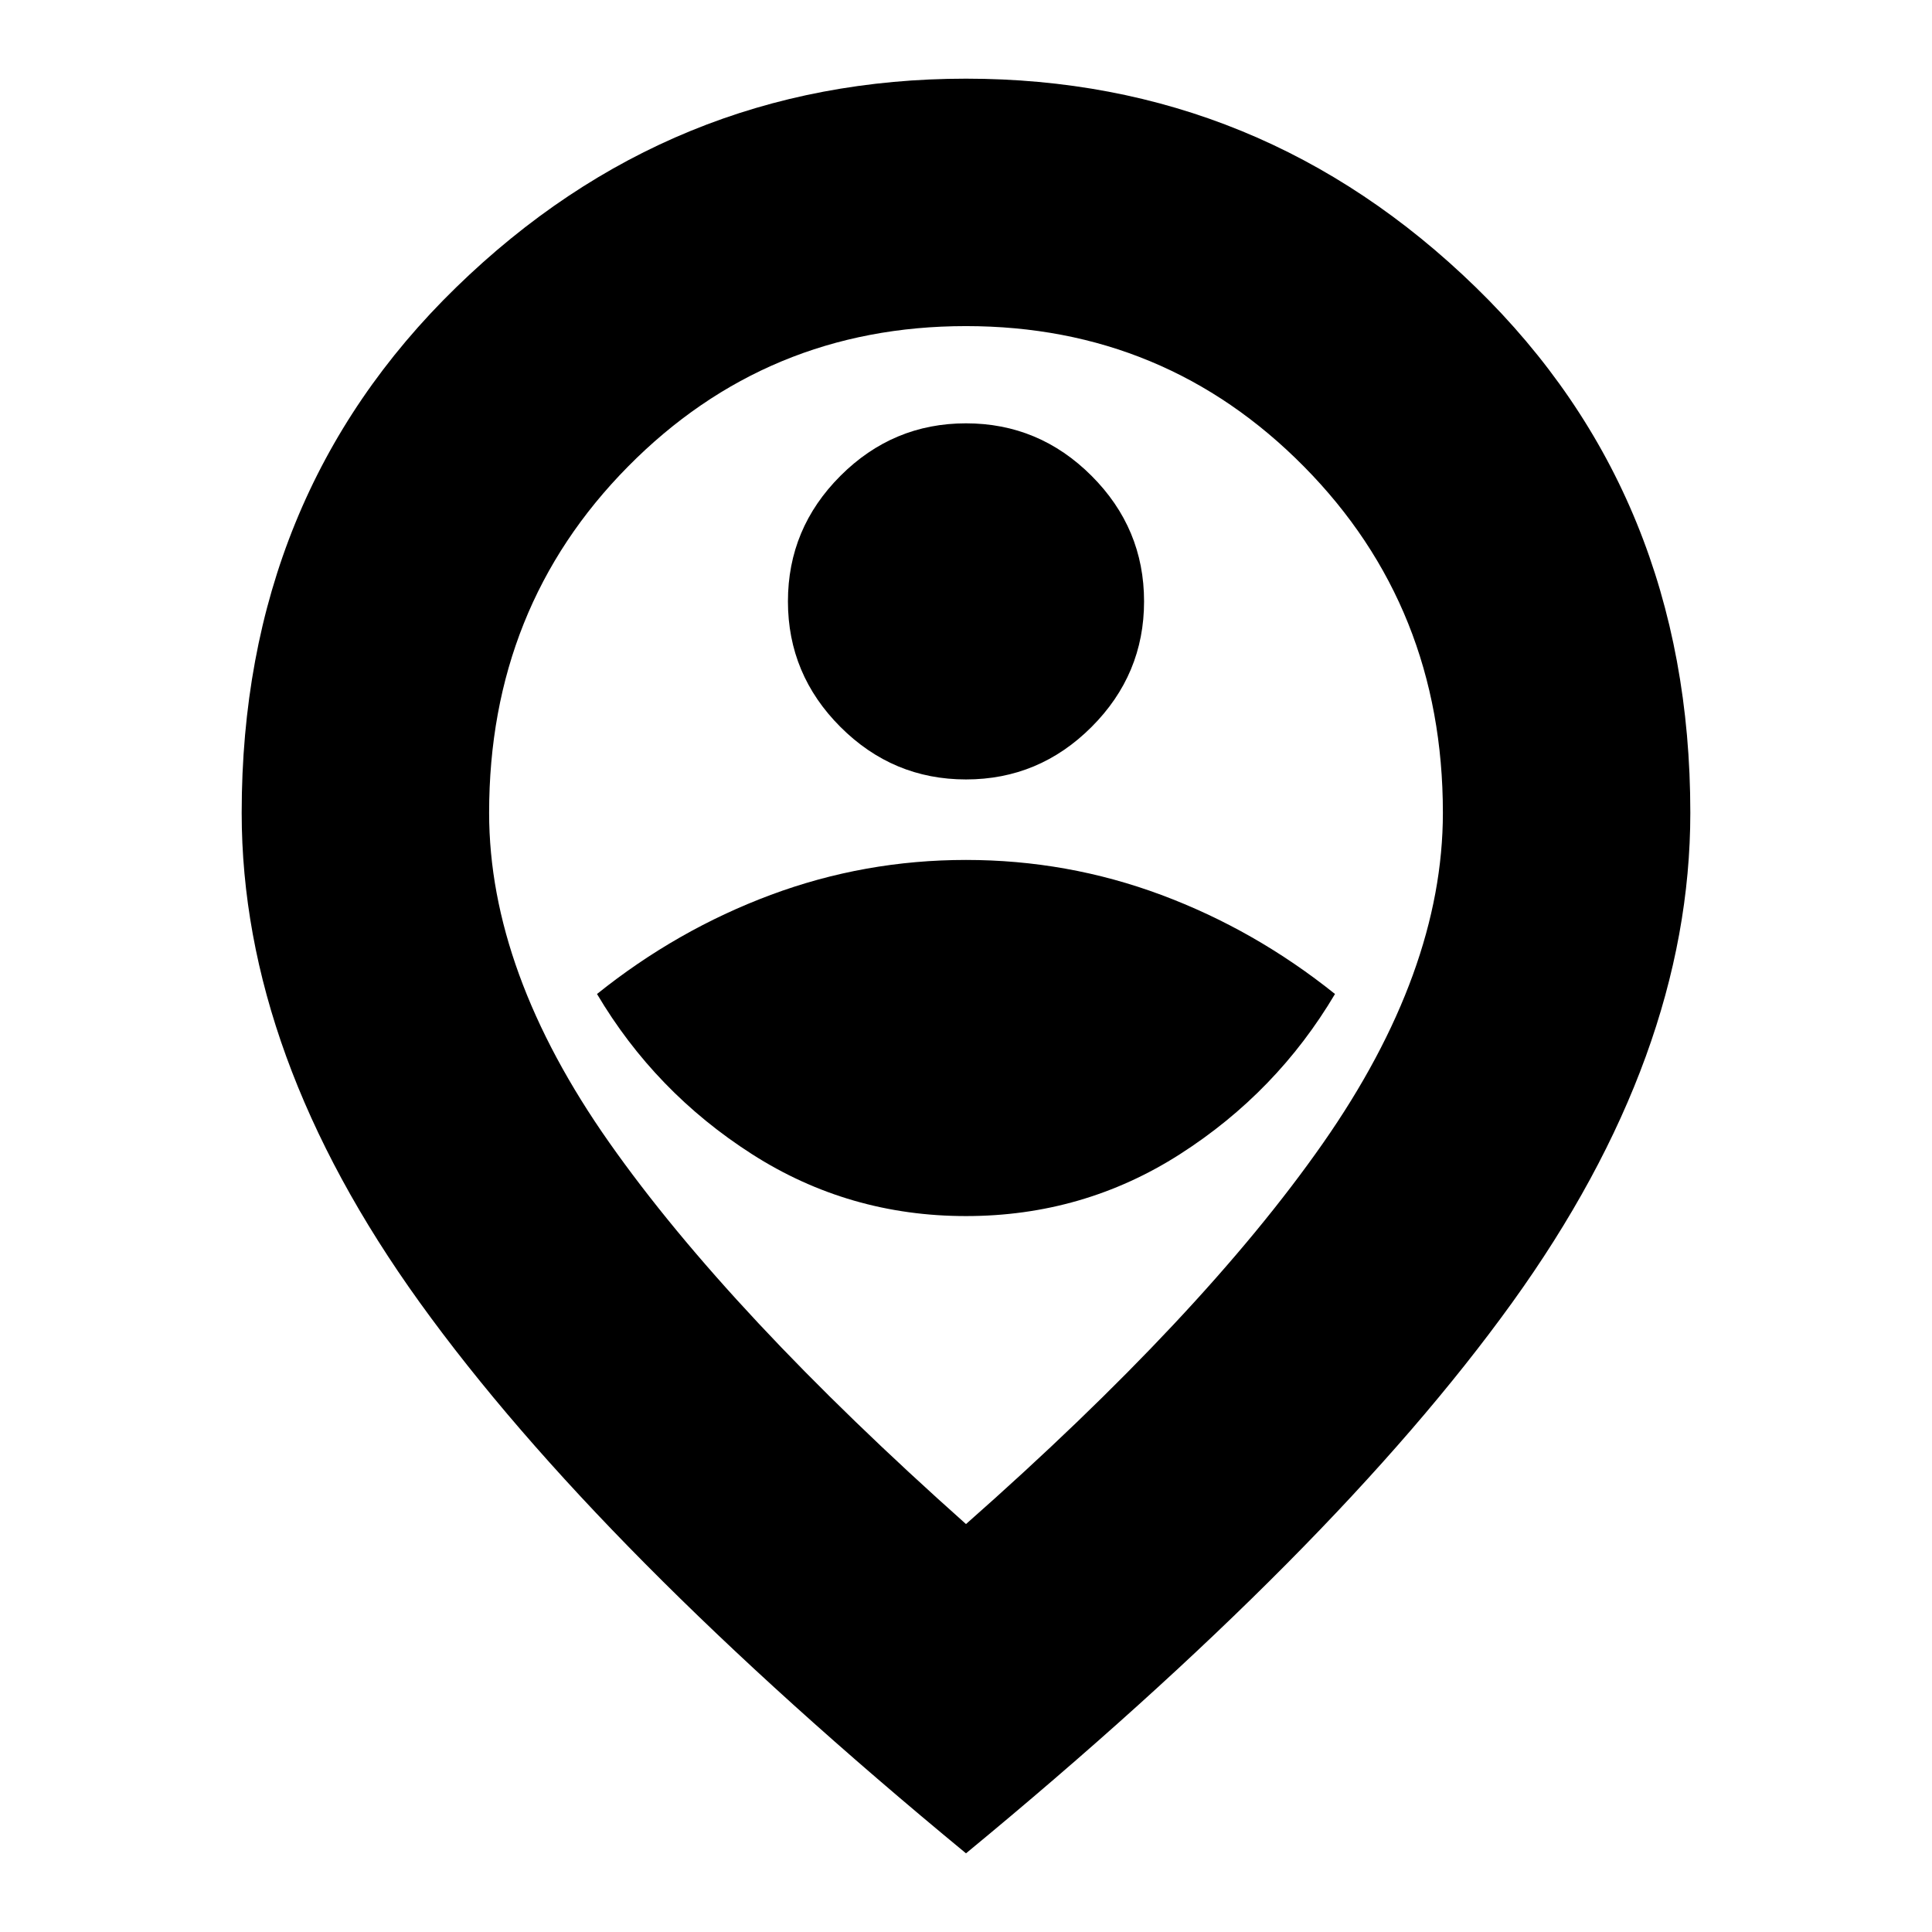 <svg xmlns="http://www.w3.org/2000/svg" height="24" viewBox="0 -960 960 960" width="24"><path d="M480-355.74q58.3 0 106.39-30.8 48.09-30.81 76.96-79.55-39.74-31.87-86.33-49.24Q530.43-532.7 480-532.7q-50.43 0-97.02 17.37-46.59 17.37-86.33 49.24 28.87 48.74 76.96 79.55 48.09 30.8 106.39 30.8Zm0-216.96q36.3 0 62.39-26.08 26.09-26.09 26.09-62.39 0-36.31-26.09-62.39-26.09-26.09-62.39-26.09t-62.39 26.09q-26.09 26.08-26.09 62.39 0 36.3 26.09 62.39Q443.7-572.7 480-572.7Zm0 370q117.61-103.74 177.28-189.1 59.68-85.37 59.68-164.33 0-102.16-68.98-171.99-68.98-69.84-168-69.84T312-728.12q-68.96 69.83-68.96 171.99 0 78.96 59.68 163.83Q362.39-307.44 480-202.7Zm0 163.61Q297.17-189.78 208.63-312.72q-88.54-122.93-88.54-243.41 0-157.32 106.53-261.05Q333.16-920.91 480-920.91q146.84 0 253.38 103.73 106.53 103.73 106.53 261.05 0 120.48-88.54 243.41Q662.83-189.78 480-39.09ZM480-560Z"/></svg>